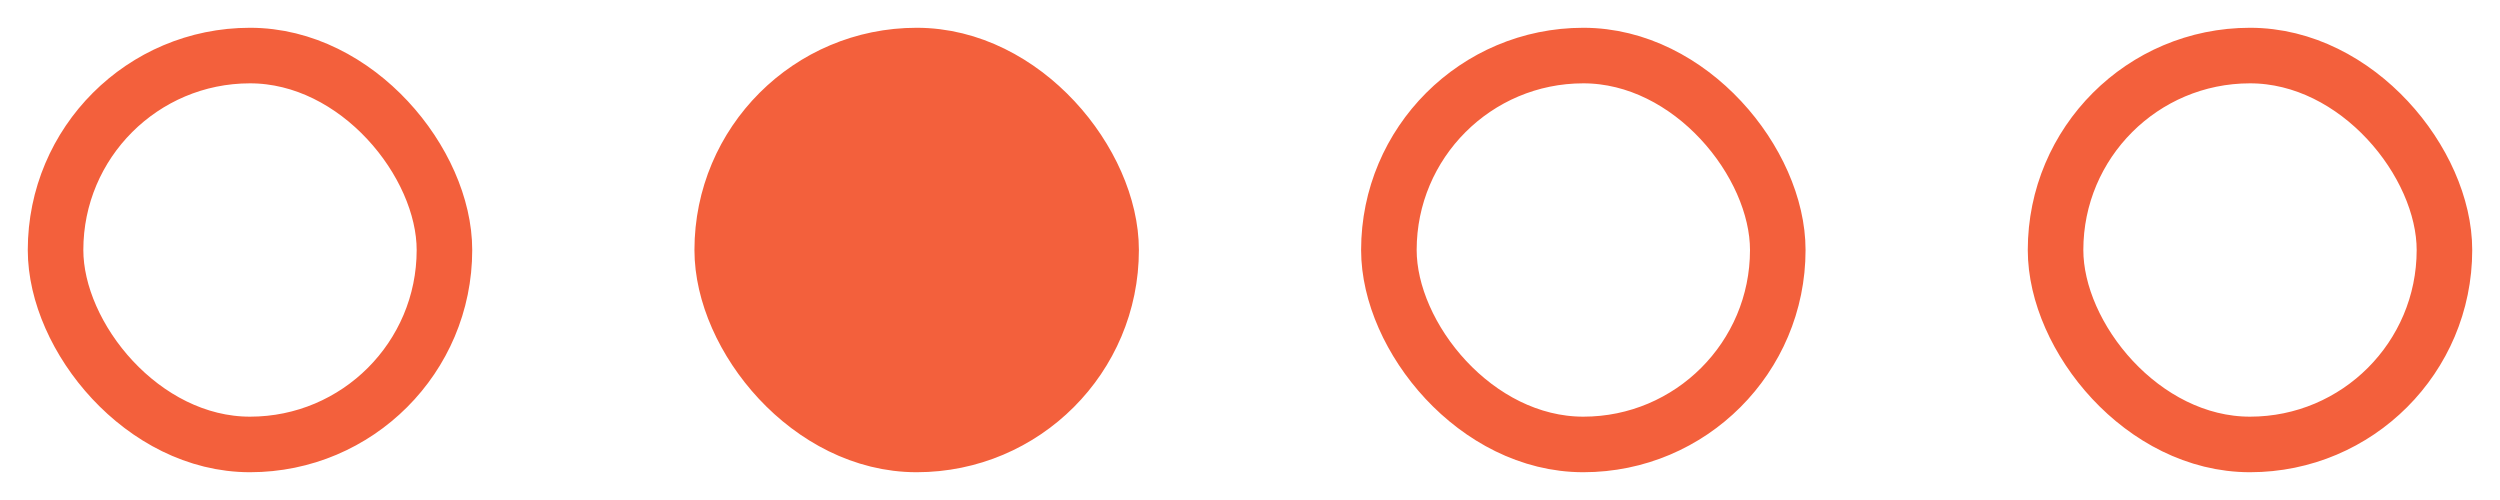<svg width="45" height="9" viewBox="0 0 45 9" fill="none" xmlns="http://www.w3.org/2000/svg">
<rect x="1" y="1" width="7" height="7" rx="3.5" stroke="#F3603C"/>
<rect x="13" y="1" width="7" height="7" rx="3.5" fill="#F3603C" stroke="#F3603C"/>
<rect x="25" y="1" width="7" height="7" rx="3.5" stroke="#F3603C"/>
<rect x="37" y="1" width="7" height="7" rx="3.5" stroke="#F3603C"/>
</svg>
